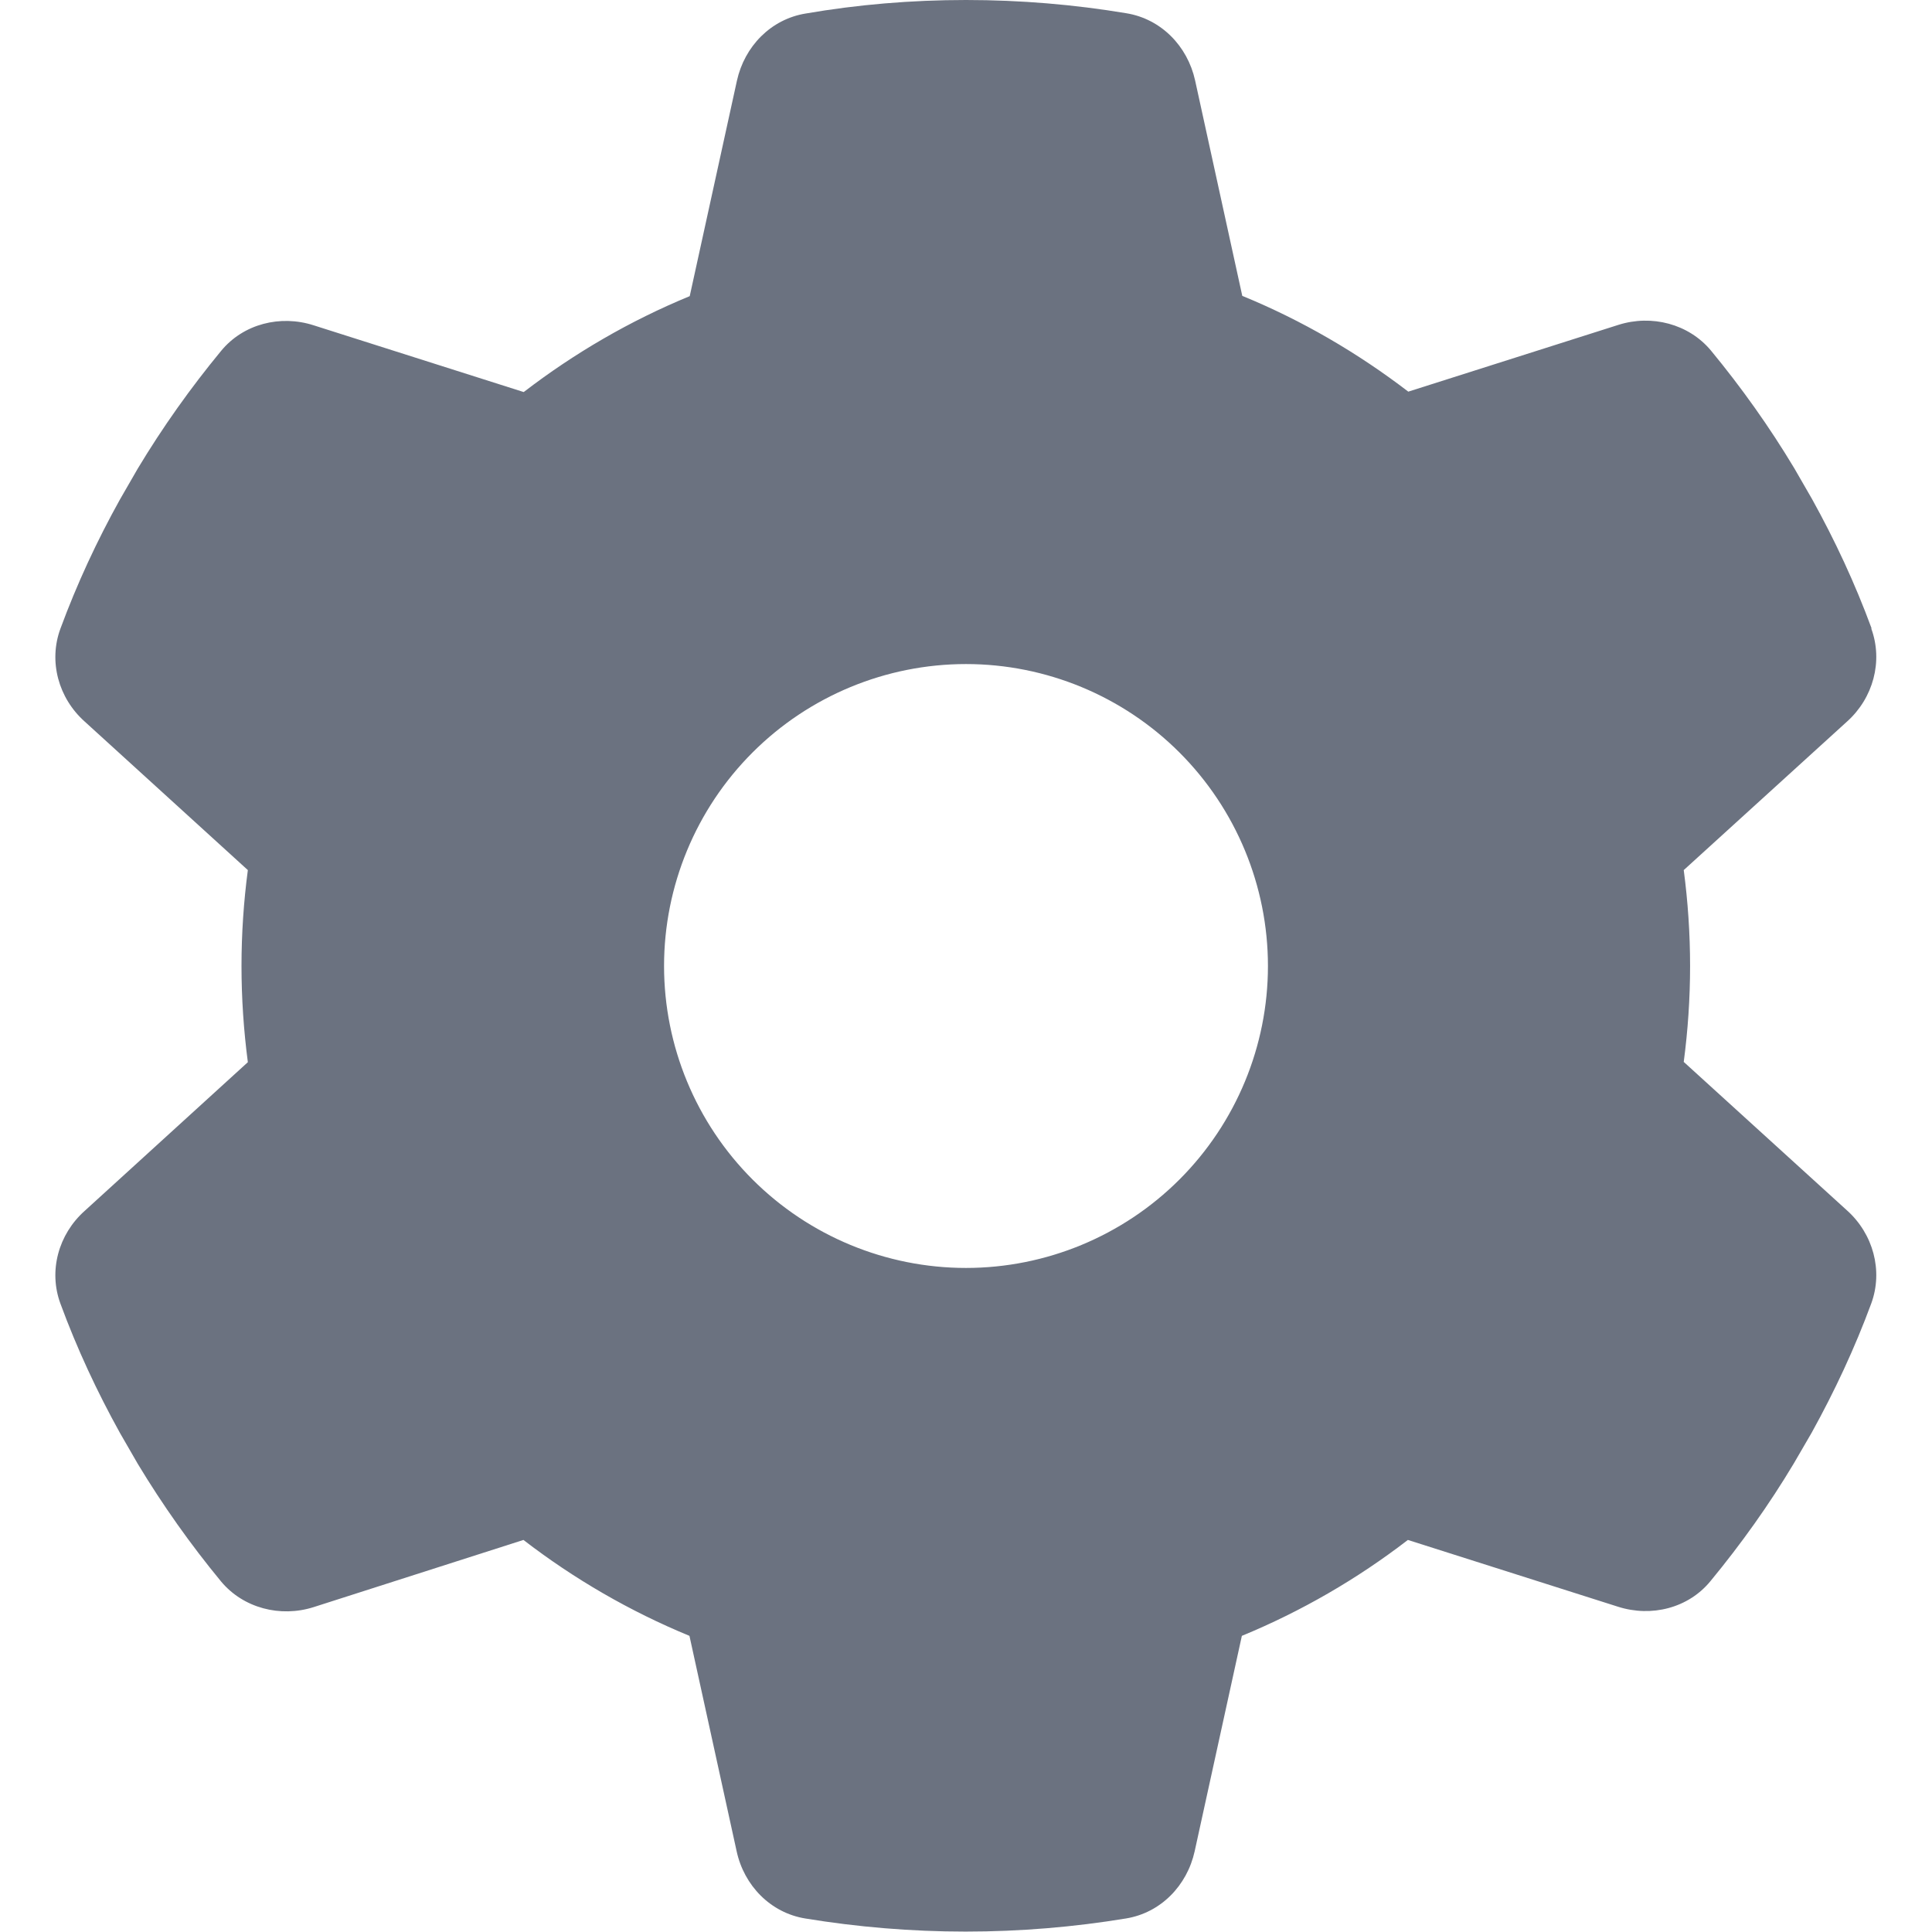 <svg width="14" height="14" viewBox="0 0 14 14" fill="none" xmlns="http://www.w3.org/2000/svg">
<path d="M13.56 4.555C13.647 4.793 13.573 5.059 13.385 5.228L12.201 6.305C12.231 6.532 12.247 6.765 12.247 7C12.247 7.235 12.231 7.468 12.201 7.695L13.385 8.772C13.573 8.941 13.647 9.207 13.56 9.445C13.44 9.77 13.294 10.082 13.128 10.382L12.999 10.604C12.819 10.905 12.616 11.189 12.395 11.457C12.234 11.654 11.966 11.72 11.725 11.643L10.202 11.159C9.836 11.441 9.431 11.676 8.999 11.854L8.657 13.415C8.602 13.664 8.411 13.861 8.159 13.902C7.782 13.964 7.394 13.997 6.997 13.997C6.601 13.997 6.213 13.964 5.835 13.902C5.584 13.861 5.392 13.664 5.338 13.415L4.996 11.854C4.564 11.676 4.159 11.441 3.793 11.159L2.272 11.646C2.032 11.722 1.764 11.654 1.602 11.46C1.381 11.192 1.179 10.907 0.998 10.607L0.87 10.385C0.703 10.084 0.558 9.773 0.438 9.447C0.35 9.209 0.424 8.944 0.613 8.775L1.796 7.697C1.766 7.468 1.75 7.235 1.75 7C1.75 6.765 1.766 6.532 1.796 6.305L0.613 5.228C0.424 5.059 0.35 4.793 0.438 4.555C0.558 4.23 0.703 3.918 0.87 3.618L0.998 3.396C1.179 3.095 1.381 2.811 1.602 2.543C1.764 2.346 2.032 2.28 2.272 2.357L3.795 2.841C4.162 2.559 4.566 2.324 4.998 2.146L5.34 0.585C5.395 0.336 5.586 0.139 5.838 0.098C6.215 0.033 6.604 0 7 0C7.396 0 7.785 0.033 8.162 0.096C8.414 0.137 8.605 0.334 8.66 0.582L9.002 2.144C9.434 2.321 9.838 2.557 10.205 2.838L11.728 2.354C11.968 2.278 12.236 2.346 12.398 2.54C12.619 2.808 12.822 3.093 13.002 3.393L13.13 3.615C13.297 3.916 13.442 4.227 13.562 4.553L13.56 4.555ZM7 9.188C7.58 9.188 8.137 8.957 8.547 8.547C8.957 8.137 9.188 7.58 9.188 7C9.188 6.42 8.957 5.863 8.547 5.453C8.137 5.043 7.58 4.812 7 4.812C6.42 4.812 5.863 5.043 5.453 5.453C5.043 5.863 4.812 6.42 4.812 7C4.812 7.58 5.043 8.137 5.453 8.547C5.863 8.957 6.42 9.188 7 9.188Z" fill="#6B7280"/>
</svg>

